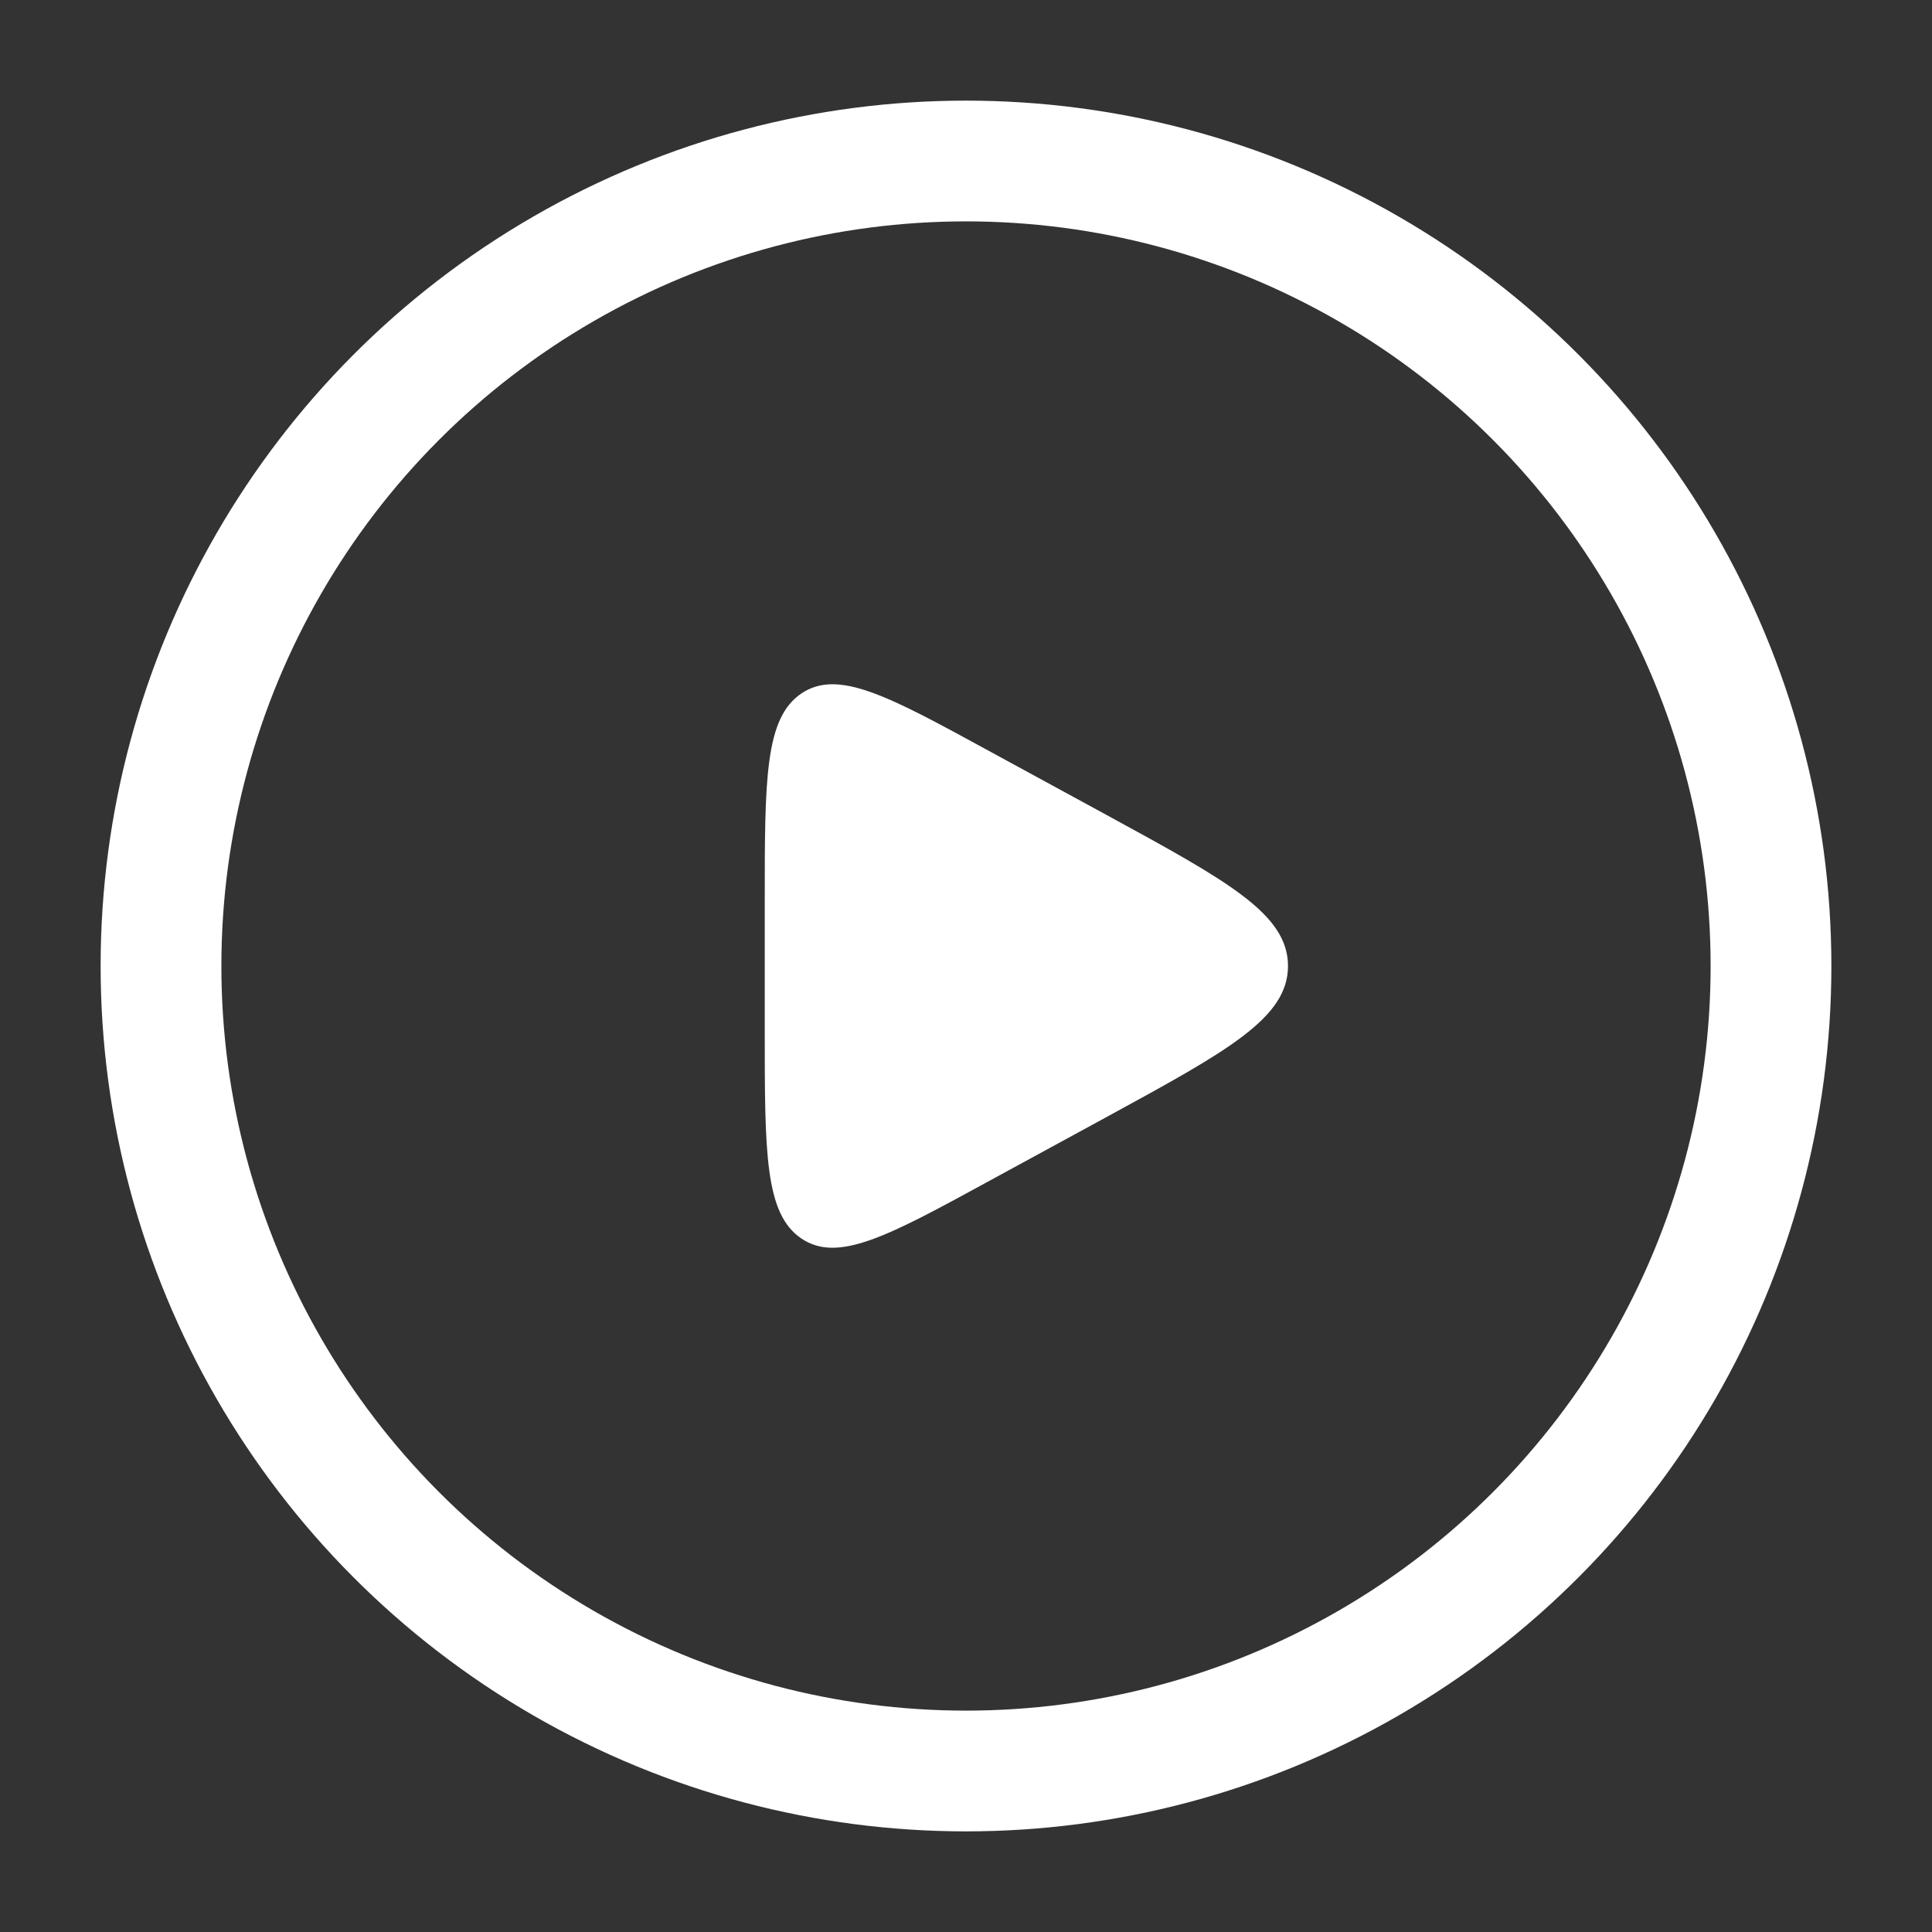 <svg xmlns="http://www.w3.org/2000/svg" viewBox="0 0 24 24" width="24" height="24" color="white" fill="none">
                    <rect x="0" y="0" width="24" height="24" fill="#333333" stroke="none"/>
                    <circle cx="12" cy="12" r="10" stroke="white" stroke-width="1.5" />
                    <path d="M9.5 11.2V12.8C9.5 14.319 9.5 15.079 9.956 15.386C10.412 15.693 11.035 15.354 12.281 14.674L13.75 13.874C15.25 13.056 16 12.647 16 12C16 11.353 15.25 10.944 13.75 10.126L12.281 9.326C11.035 8.646 10.412 8.307 9.956 8.614C9.5 8.921 9.5 9.681 9.5 11.2Z" fill="currentColor" />
                </svg>